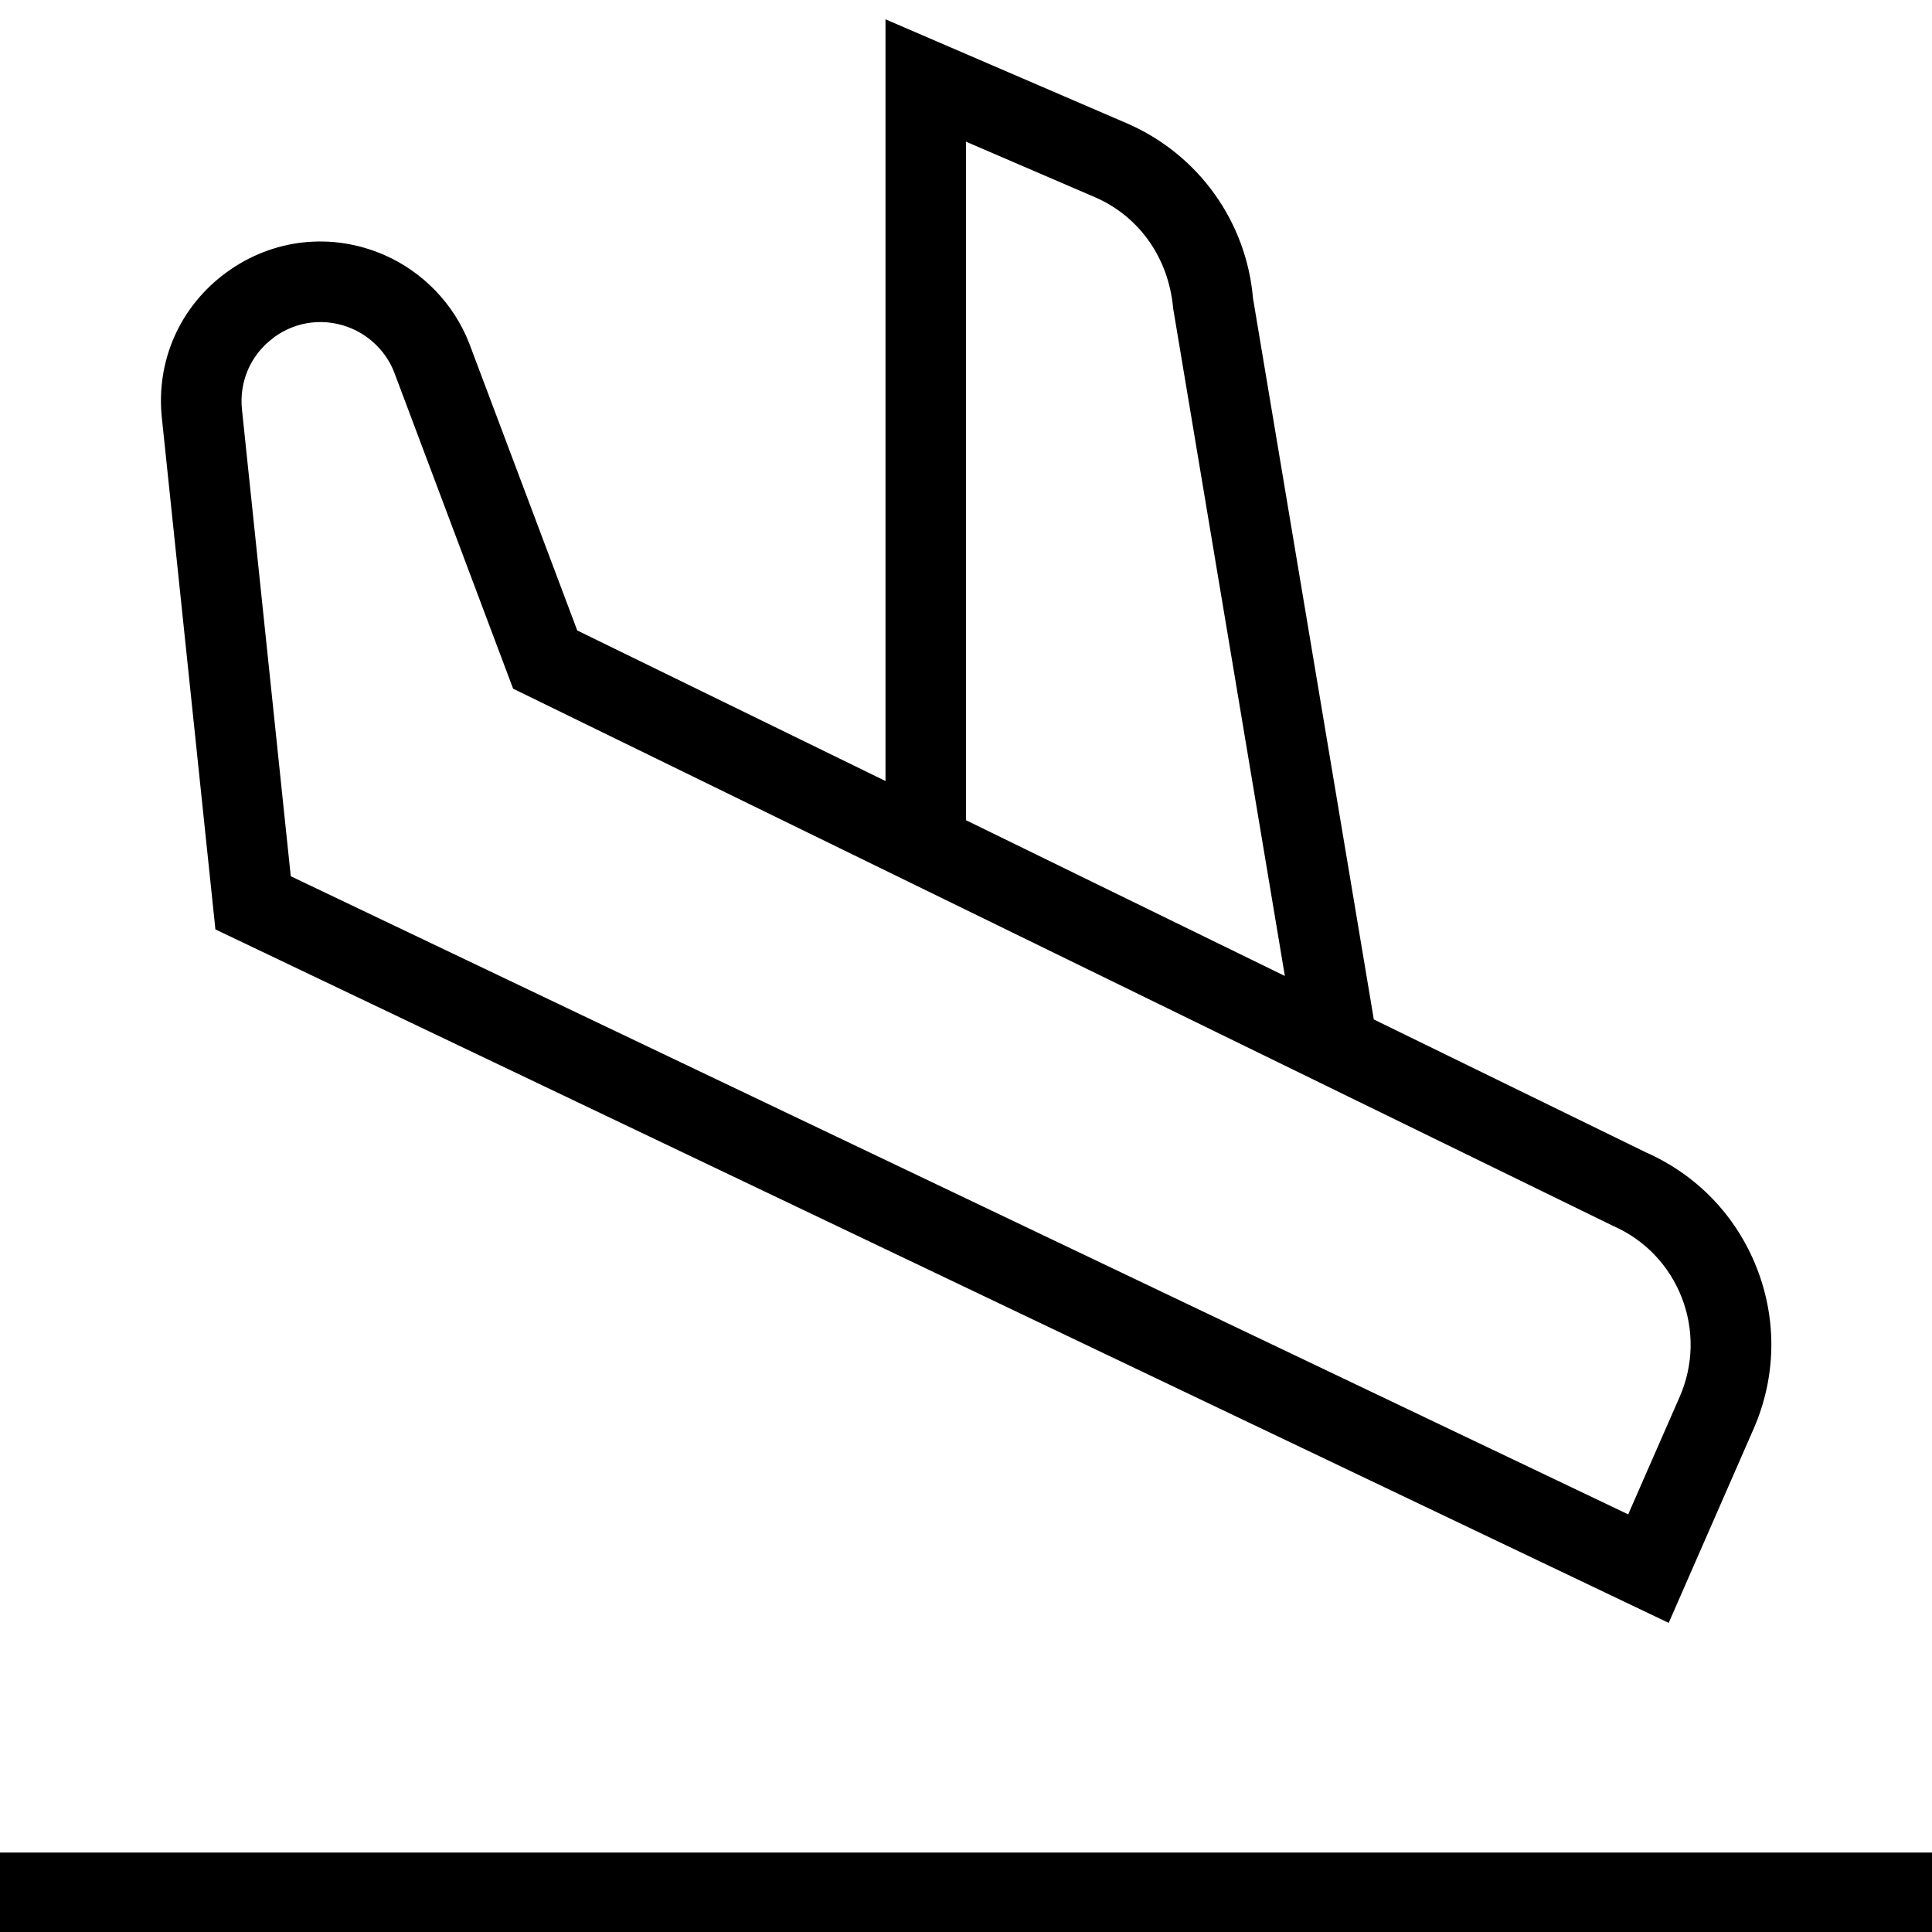 <?xml version="1.0" encoding="UTF-8"?>
<svg xmlns="http://www.w3.org/2000/svg" id="Layer_1" data-name="Layer 1" viewBox="0 0 24 24" width="512" height="512"><path d="M2.677,11.546l18.052,8.614,1.054-2.408c.28-.639,.295-1.349,.041-1.999-.253-.646-.741-1.156-1.376-1.437l-3.382-1.652-1.501-8.96c-.082-.953-.678-1.783-1.557-2.168L11,.24V9.702l-3.829-1.87-1.343-3.569c-.189-.485-.572-.884-1.051-1.094-.656-.287-1.391-.205-1.967,.217-.576,.422-.875,1.099-.799,1.808l.665,6.352ZM12,1.76l1.609,.693c.541,.237,.908,.749,.964,1.376l1.388,8.295-3.961-1.935V1.76ZM3.401,4.192c.286-.21,.651-.249,.975-.108,.237,.104,.427,.301,.519,.536l1.479,3.935,13.663,6.673c.395,.173,.697,.489,.854,.89,.156,.401,.147,.838-.025,1.233l-.64,1.461L3.612,10.885l-.606-5.796c-.037-.352,.11-.687,.396-.896ZM24,23.013v1H0v-1H24Z"/></svg>
